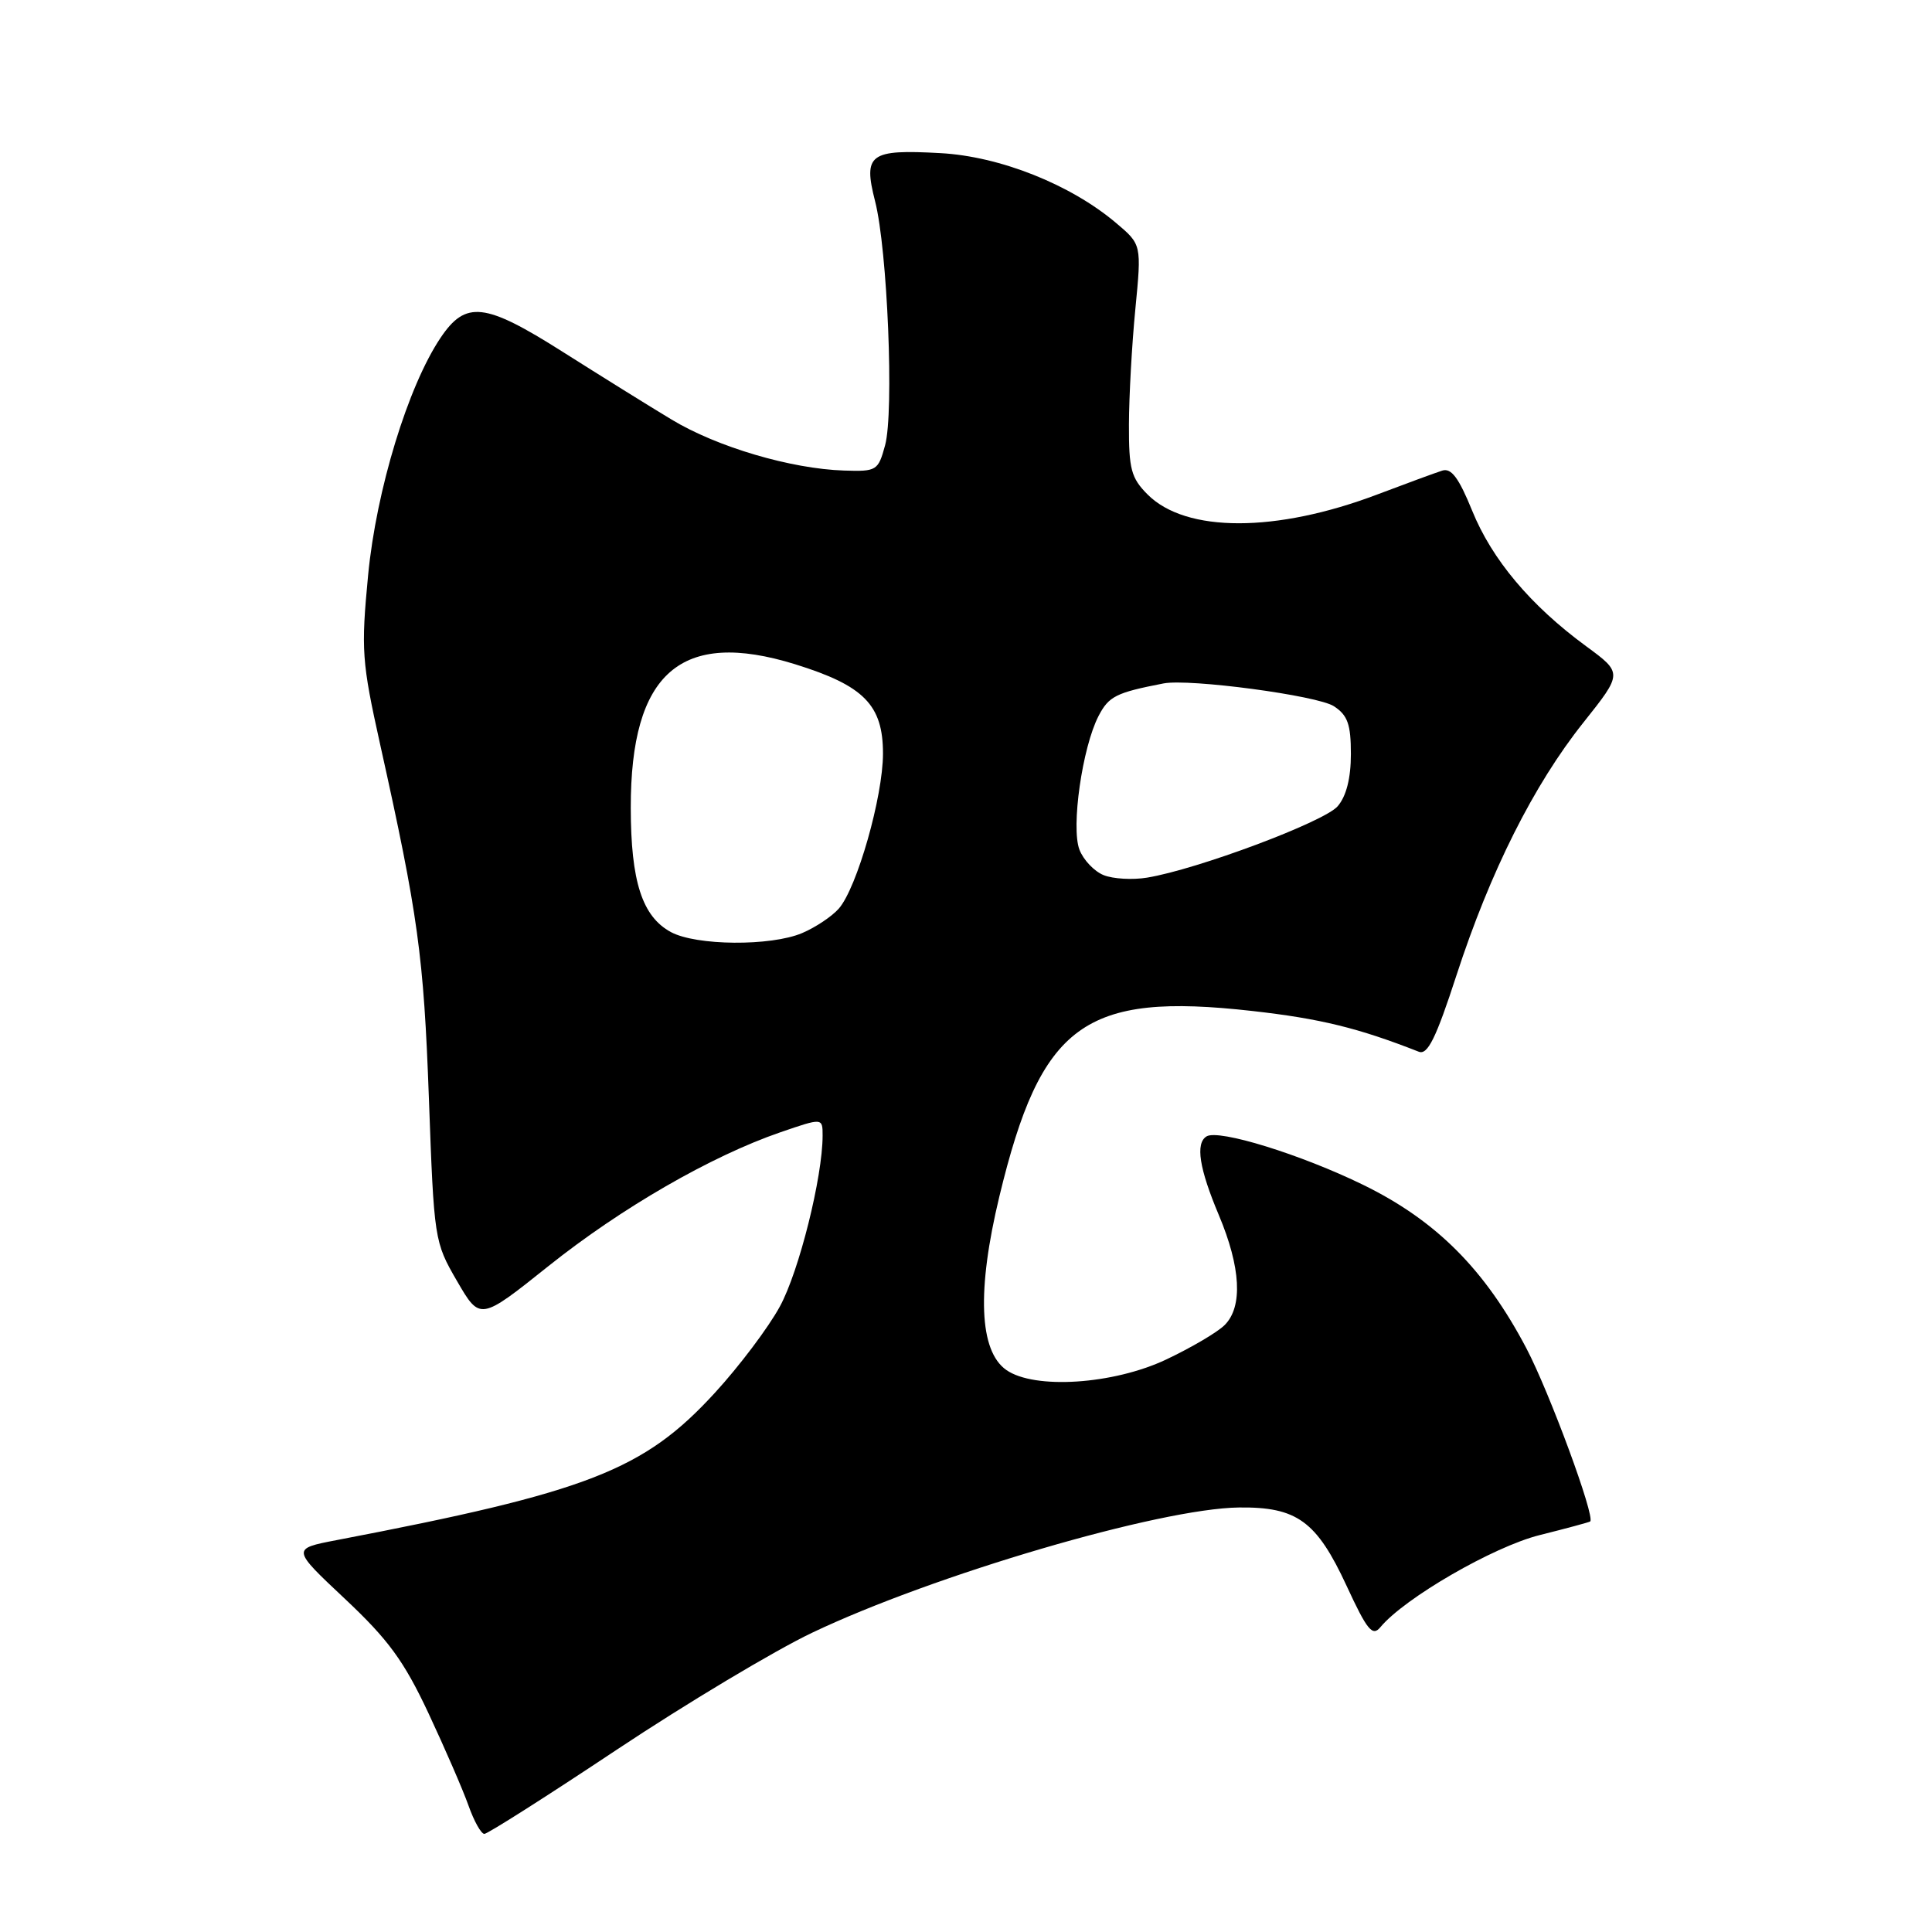 <?xml version="1.0" encoding="UTF-8" standalone="no"?>
<!DOCTYPE svg PUBLIC "-//W3C//DTD SVG 1.1//EN" "http://www.w3.org/Graphics/SVG/1.1/DTD/svg11.dtd" >
<svg xmlns="http://www.w3.org/2000/svg" xmlns:xlink="http://www.w3.org/1999/xlink" version="1.1" viewBox="0 0 256 256">
 <g >
 <path fill="currentColor"
d=" M 81.73 231.84 C 90.95 225.71 102.59 218.74 107.60 216.35 C 123.72 208.67 153.71 199.87 164.18 199.75 C 171.85 199.66 174.46 201.55 178.44 210.15 C 181.16 216.03 181.86 216.88 182.91 215.61 C 186.11 211.75 197.87 204.95 204.00 203.41 C 207.57 202.52 210.59 201.70 210.71 201.60 C 211.40 200.99 205.31 184.48 202.26 178.67 C 196.76 168.21 190.30 161.73 180.65 157.01 C 172.41 152.98 161.47 149.59 159.87 150.58 C 158.38 151.50 158.90 154.83 161.50 161.00 C 164.42 167.94 164.70 173.15 162.28 175.57 C 161.34 176.52 157.85 178.57 154.53 180.14 C 147.54 183.45 137.07 184.14 133.34 181.53 C 129.74 179.00 129.42 171.00 132.42 158.54 C 137.94 135.64 143.65 131.45 165.93 133.96 C 174.92 134.97 179.98 136.21 188.00 139.36 C 189.17 139.82 190.28 137.57 192.99 129.23 C 197.47 115.47 203.22 104.01 209.80 95.75 C 215.02 89.19 215.02 89.19 210.16 85.62 C 202.80 80.22 197.69 74.13 195.07 67.67 C 193.30 63.32 192.30 61.97 191.10 62.36 C 190.22 62.64 186.35 64.06 182.50 65.52 C 169.09 70.60 157.15 70.61 152.07 65.53 C 149.88 63.34 149.57 62.16 149.59 56.26 C 149.60 52.54 149.98 45.65 150.44 40.95 C 151.27 32.40 151.27 32.40 147.88 29.54 C 141.85 24.44 132.50 20.72 124.61 20.29 C 115.22 19.77 114.36 20.41 115.95 26.65 C 117.60 33.07 118.48 54.58 117.28 59.00 C 116.36 62.37 116.17 62.49 111.84 62.35 C 104.80 62.12 95.01 59.23 89.00 55.60 C 85.97 53.78 79.46 49.72 74.53 46.60 C 64.24 40.08 61.71 39.79 58.37 44.77 C 54.06 51.19 49.87 64.91 48.78 76.18 C 47.83 86.14 47.93 87.64 50.38 98.68 C 55.41 121.31 56.14 126.62 56.83 145.50 C 57.51 164.29 57.55 164.56 60.56 169.75 C 63.61 175.00 63.61 175.00 72.69 167.75 C 82.34 160.05 94.23 153.19 103.41 150.03 C 109.00 148.11 109.00 148.11 109.00 150.47 C 109.00 155.96 105.88 168.45 103.34 173.11 C 101.84 175.88 97.96 181.03 94.73 184.55 C 85.32 194.82 77.99 197.68 44.57 204.08 C 38.64 205.22 38.64 205.22 45.71 211.86 C 51.46 217.26 53.52 220.08 56.77 227.00 C 58.96 231.68 61.35 237.19 62.08 239.25 C 62.81 241.31 63.75 243.00 64.18 243.00 C 64.61 243.00 72.51 237.98 81.73 231.84 Z  M 88.89 123.50 C 85.09 121.44 83.59 116.79 83.58 107.05 C 83.55 89.14 90.22 83.32 105.37 88.02 C 114.48 90.85 117.00 93.41 117.00 99.85 C 117.00 105.56 113.56 117.63 111.15 120.39 C 110.24 121.43 108.05 122.89 106.28 123.64 C 102.12 125.40 92.24 125.32 88.89 123.50 Z  M 146.24 115.96 C 144.99 115.46 143.55 113.94 143.03 112.58 C 141.90 109.61 143.41 99.04 145.56 94.88 C 146.92 92.26 147.87 91.78 154.16 90.56 C 157.58 89.89 174.59 92.16 176.75 93.58 C 178.57 94.77 179.00 95.97 179.00 99.91 C 179.00 103.10 178.40 105.49 177.25 106.83 C 175.50 108.89 158.64 115.20 152.00 116.29 C 150.07 116.61 147.48 116.46 146.24 115.96 Z "/>
</g>
</svg>